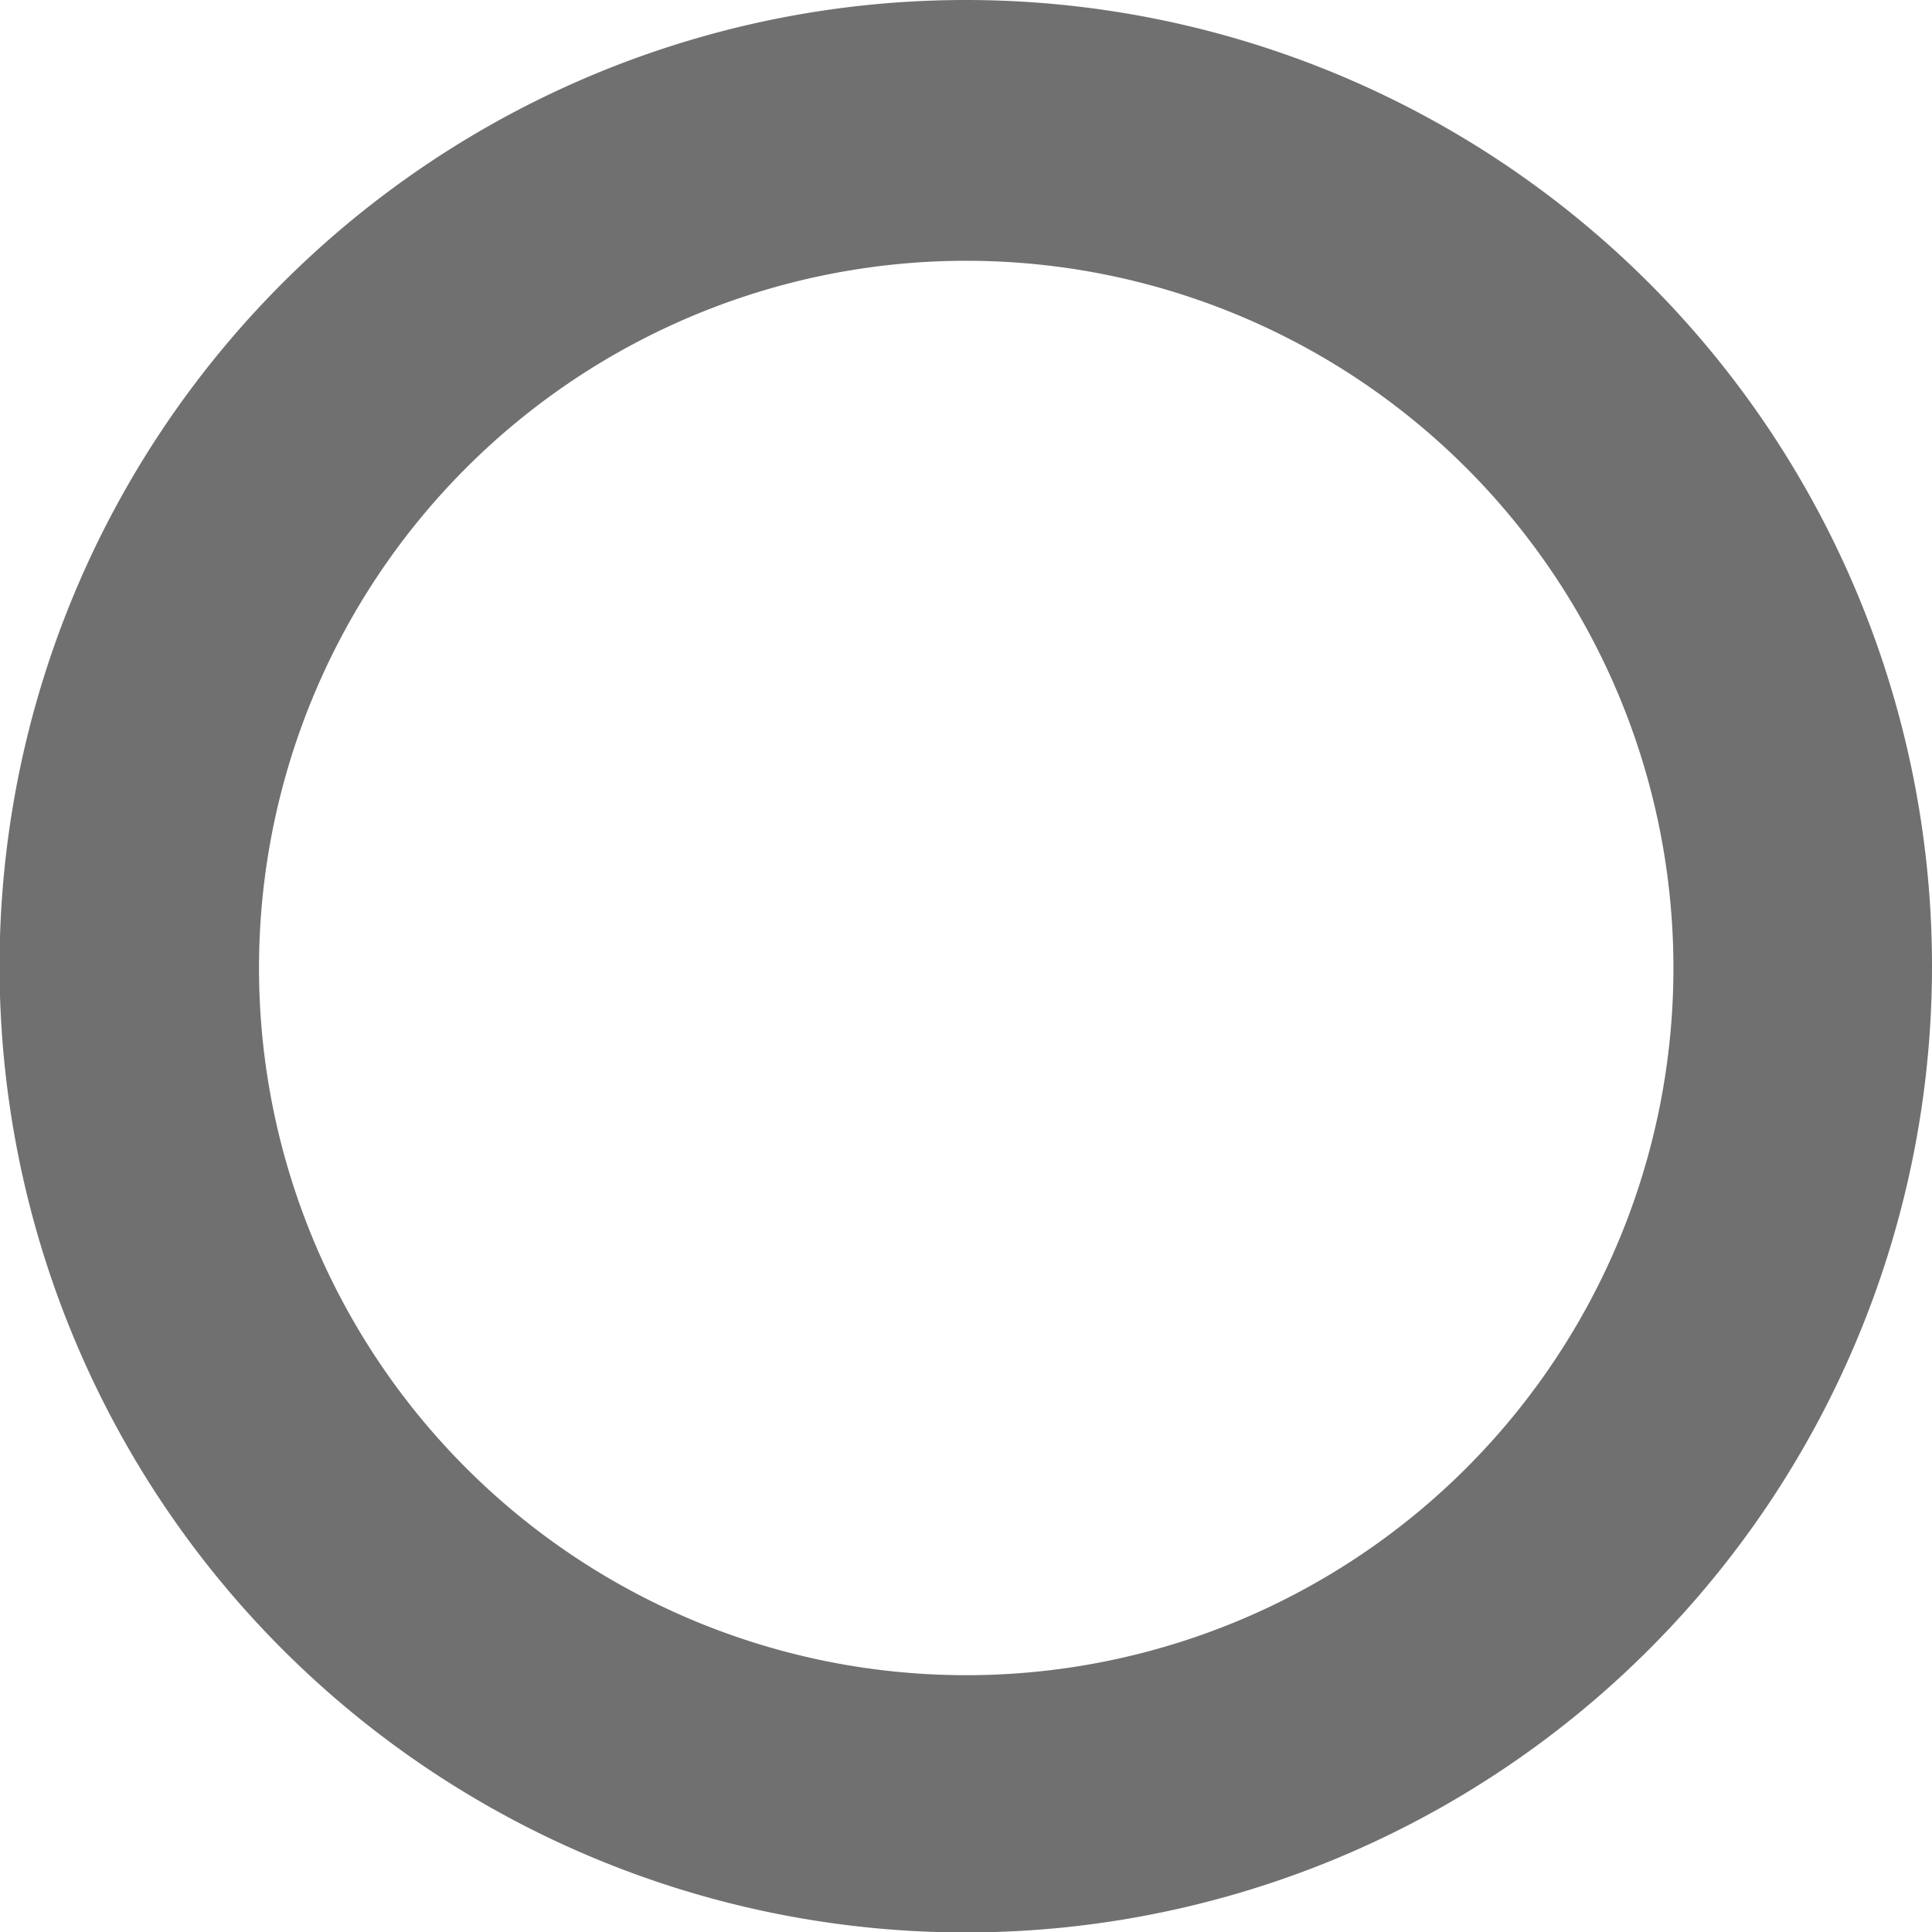 <svg xmlns="http://www.w3.org/2000/svg" viewBox="0 0 43.71 43.71"><defs><style>.cls-1{fill:#707070;}</style></defs><g id="Layer_2" data-name="Layer 2"><g id="Layer_1-2" data-name="Layer 1"><path class="cls-1" d="M21.86,5.9a16,16,0,1,1-16,16,16,16,0,0,1,16-16m0-5.9A21.86,21.86,0,1,0,43.71,21.86,21.86,21.86,0,0,0,21.86,0Z"/></g></g></svg>